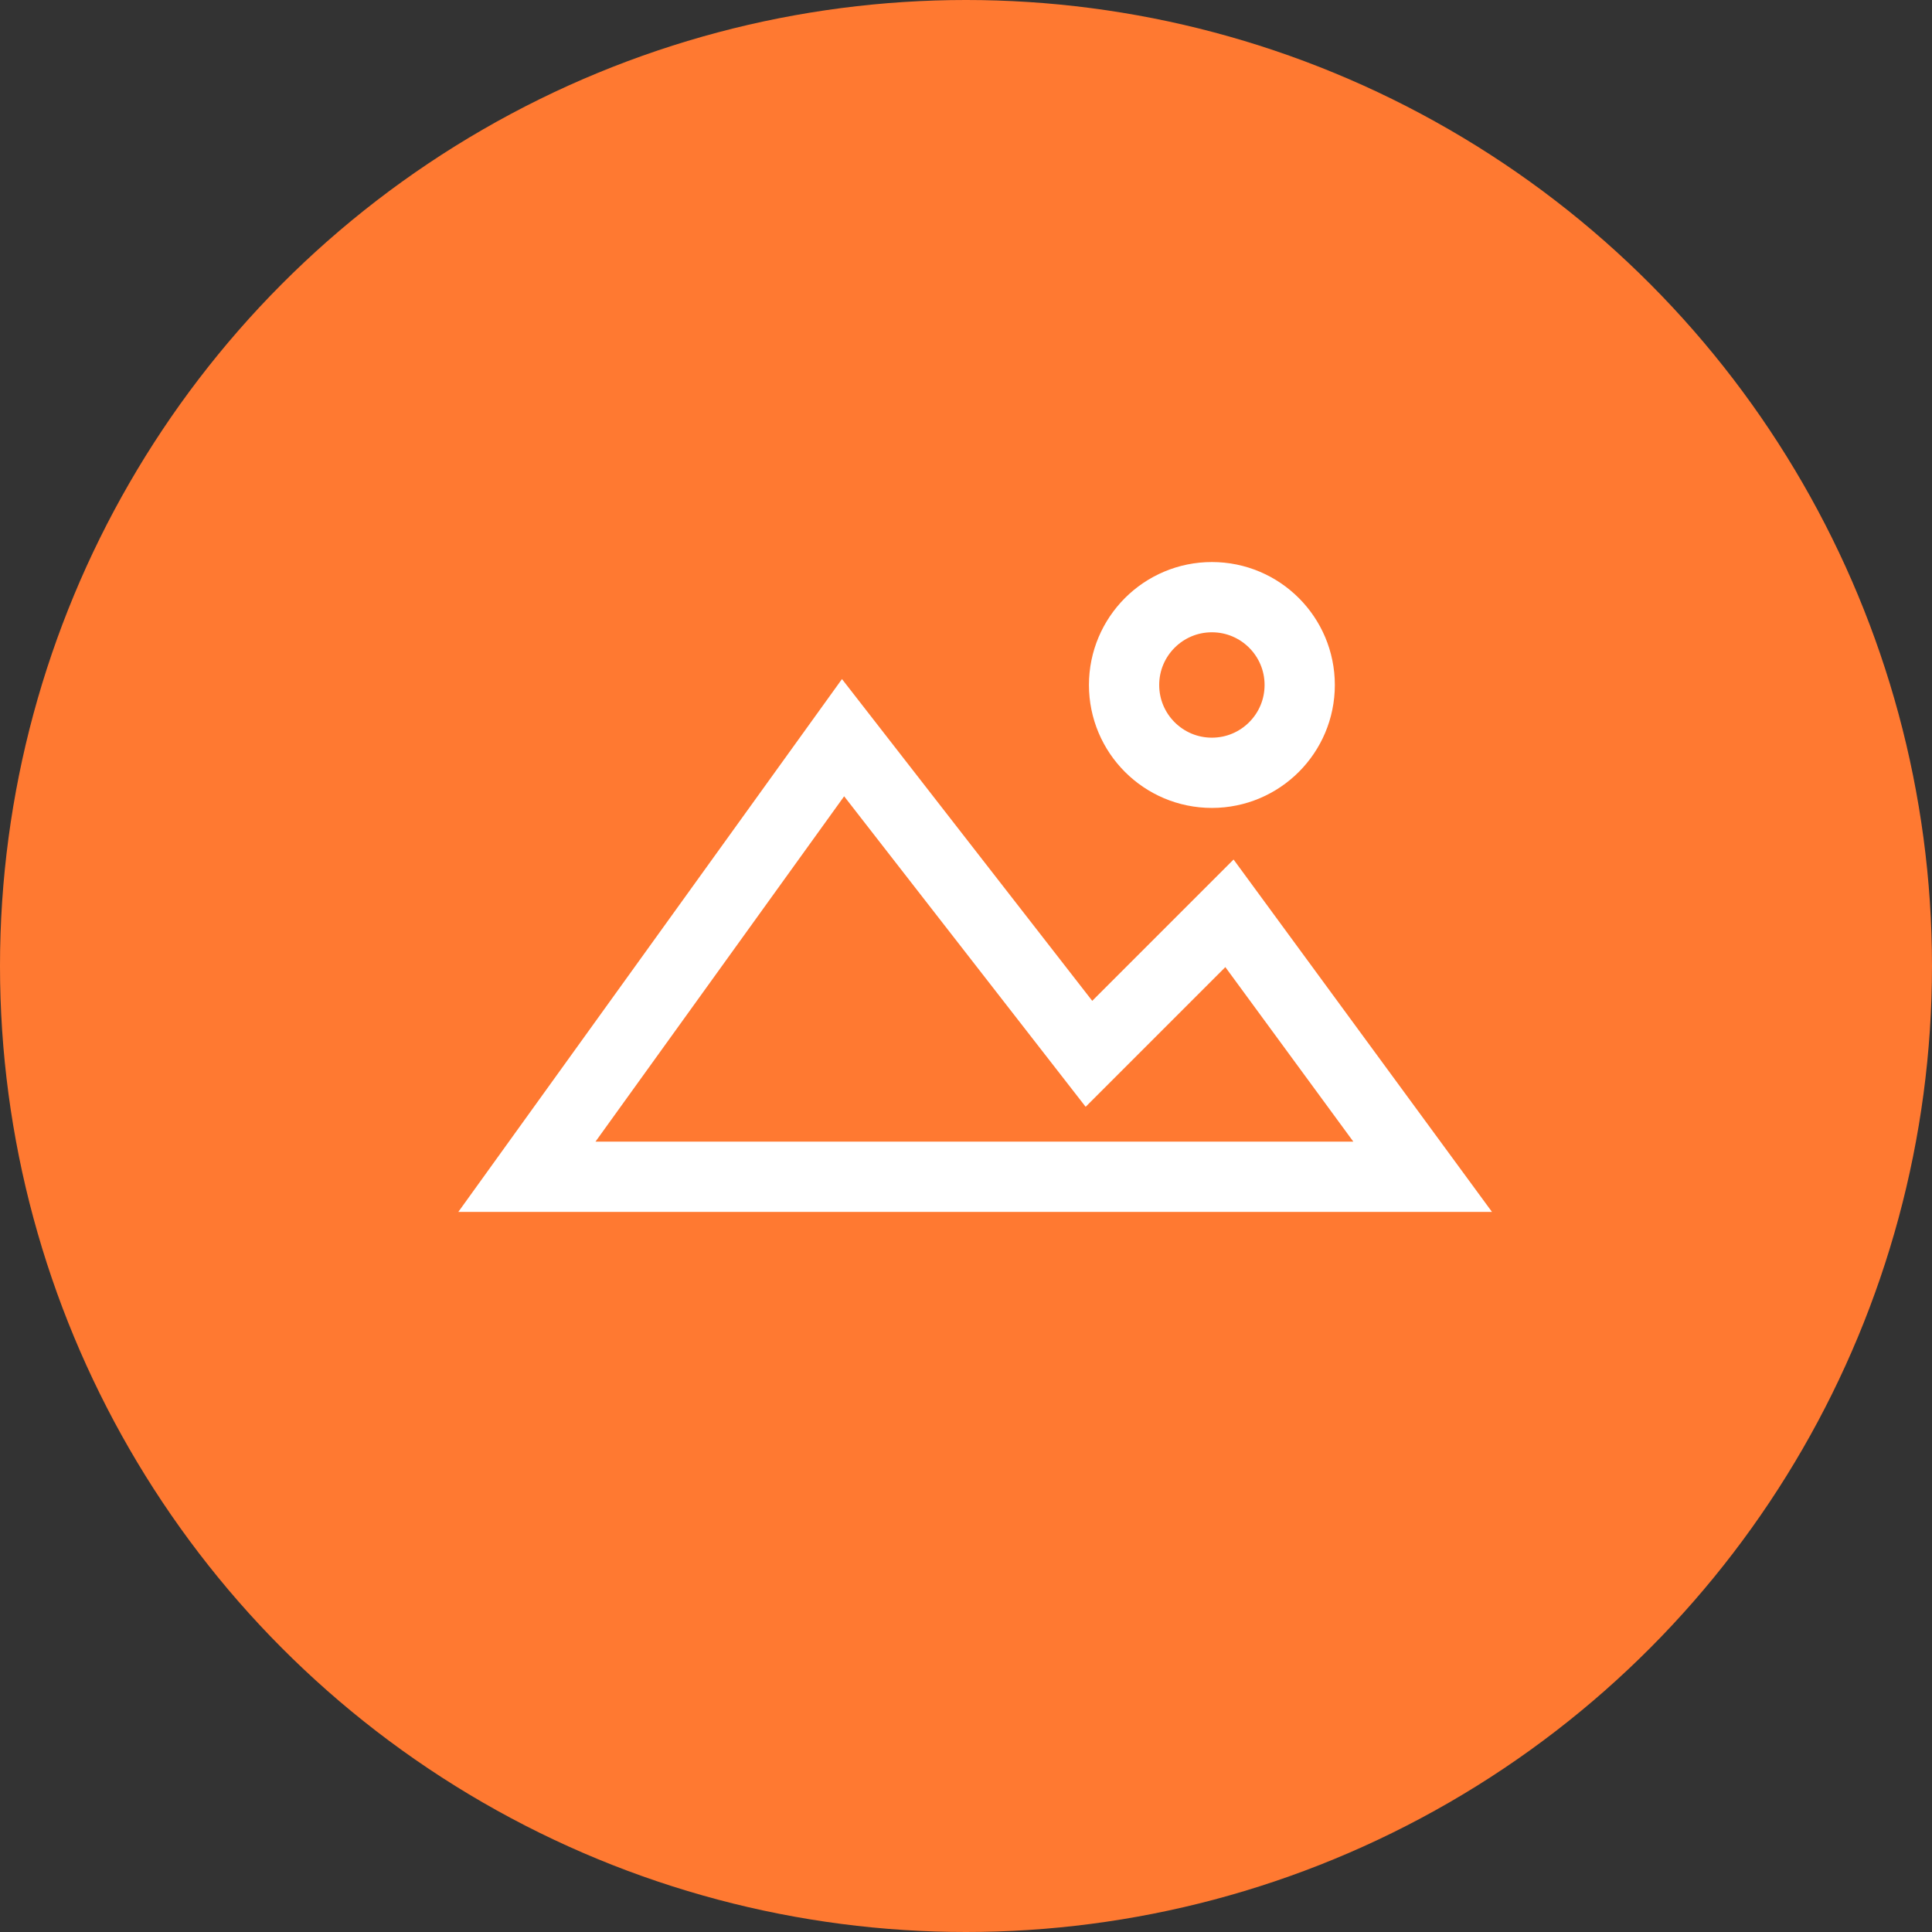 <svg width="55" height="55" viewBox="0 0 55 55" fill="none" xmlns="http://www.w3.org/2000/svg">
<rect x="0" y="0" width="55" height="55" fill="#333333" stroke="none"/>
<circle cx="27.5" cy="27.5" r="27.5" fill="#FF7931"/>
<path d="M24 21L15 33.5H40.5L35 26L31 30L24 21Z" stroke="white" stroke-width="2"/>
<circle cx="34.5" cy="19.5" r="2.5" fill="#FF7931" stroke="white" stroke-width="2"/>
</svg>
